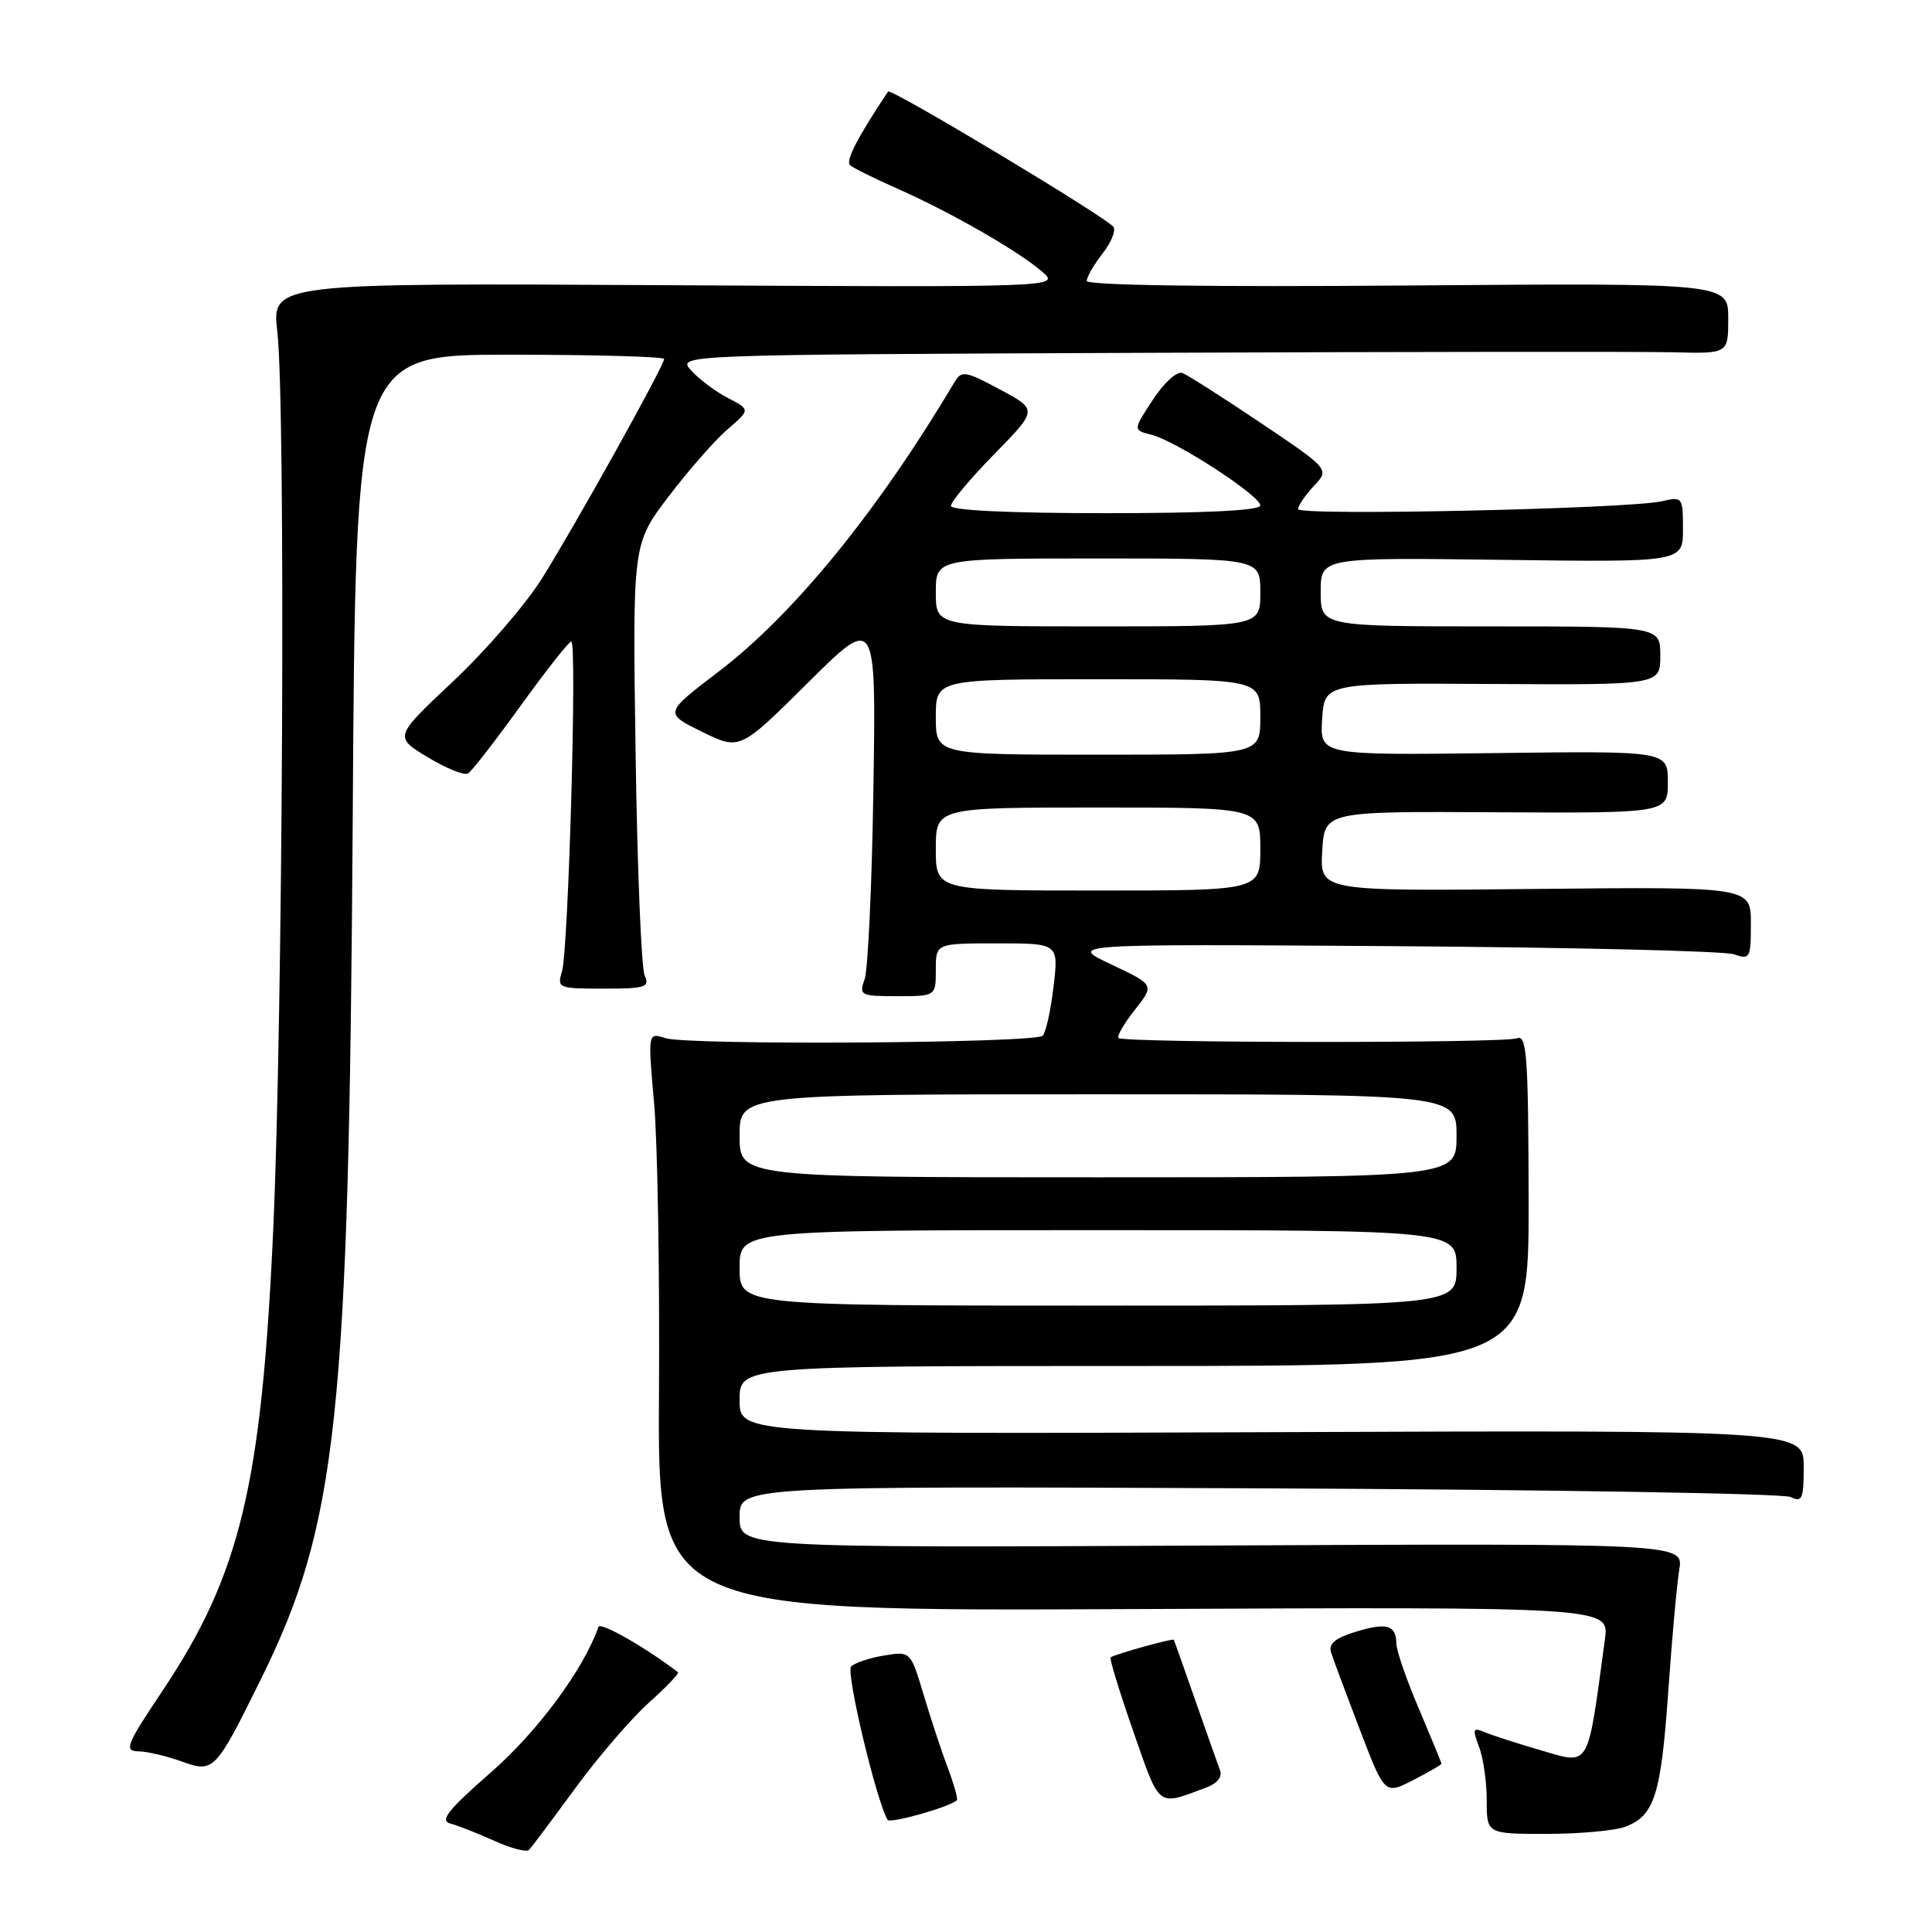 <?xml version="1.0" encoding="UTF-8" standalone="no"?>
<!DOCTYPE svg PUBLIC "-//W3C//DTD SVG 1.1//EN" "http://www.w3.org/Graphics/SVG/1.1/DTD/svg11.dtd" >
<svg xmlns="http://www.w3.org/2000/svg" xmlns:xlink="http://www.w3.org/1999/xlink" version="1.1" viewBox="0 0 256 256">
 <g >
 <path fill="currentColor"
d=" M 76.19 237.00 C 79.20 232.88 83.58 227.78 85.92 225.67 C 88.26 223.57 90.03 221.73 89.84 221.58 C 85.56 218.30 79.54 214.87 79.30 215.57 C 77.35 221.17 71.27 229.41 65.08 234.82 C 59.35 239.83 58.23 241.25 59.67 241.63 C 60.68 241.89 63.30 242.93 65.50 243.92 C 67.70 244.92 69.77 245.46 70.10 245.12 C 70.43 244.78 73.17 241.12 76.19 237.00 Z  M 215.37 242.05 C 219.23 240.58 220.09 237.85 221.05 224.16 C 221.54 217.20 222.19 209.93 222.51 208.00 C 223.09 204.50 223.09 204.50 160.55 204.79 C 98.00 205.09 98.00 205.09 98.00 201.00 C 98.00 196.92 98.00 196.92 166.75 197.21 C 204.56 197.37 236.29 197.89 237.25 198.36 C 238.79 199.11 239.00 198.64 239.00 194.36 C 239.00 189.50 239.00 189.50 168.50 189.77 C 98.00 190.04 98.00 190.04 98.00 185.52 C 98.00 181.00 98.00 181.00 150.30 181.00 C 202.59 181.00 202.59 181.00 202.55 158.99 C 202.51 139.84 202.31 137.06 201.00 137.58 C 199.31 138.25 148.88 138.21 148.21 137.54 C 147.97 137.30 148.94 135.62 150.38 133.80 C 152.98 130.50 152.98 130.50 147.24 127.79 C 141.50 125.08 141.50 125.08 184.50 125.37 C 208.15 125.53 228.51 126.01 229.75 126.45 C 231.88 127.19 232.00 126.98 232.00 122.37 C 232.00 117.50 232.00 117.50 203.45 117.79 C 174.89 118.09 174.89 118.09 175.20 112.79 C 175.50 107.50 175.50 107.50 198.25 107.63 C 221.00 107.75 221.00 107.75 221.00 103.63 C 221.00 99.50 221.00 99.50 197.94 99.79 C 174.89 100.07 174.89 100.07 175.19 95.29 C 175.50 90.50 175.50 90.50 197.75 90.63 C 220.00 90.76 220.00 90.76 220.00 86.88 C 220.00 83.00 220.00 83.00 197.50 83.00 C 175.00 83.00 175.00 83.00 175.00 78.43 C 175.00 73.87 175.00 73.87 199.00 74.18 C 223.00 74.50 223.00 74.50 223.00 70.13 C 223.00 65.88 222.93 65.78 220.25 66.41 C 215.90 67.43 172.00 68.38 172.00 67.46 C 172.00 67.00 172.94 65.63 174.09 64.40 C 176.18 62.18 176.18 62.18 167.07 56.05 C 162.06 52.68 157.38 49.70 156.68 49.43 C 155.95 49.15 154.25 50.69 152.76 52.97 C 150.12 56.99 150.12 56.99 152.58 57.61 C 155.84 58.43 167.00 65.68 167.00 66.98 C 167.00 67.64 159.79 68.00 146.50 68.00 C 133.86 68.00 126.00 67.63 126.00 67.03 C 126.00 66.49 128.59 63.40 131.75 60.17 C 137.51 54.29 137.51 54.29 132.50 51.61 C 127.94 49.16 127.41 49.07 126.50 50.60 C 116.31 67.74 105.20 81.38 95.21 89.00 C 88.00 94.50 88.00 94.50 93.02 96.96 C 98.03 99.43 98.03 99.43 107.06 90.46 C 116.09 81.50 116.09 81.50 115.73 104.50 C 115.54 117.15 115.01 128.51 114.57 129.75 C 113.80 131.89 114.01 132.00 118.88 132.00 C 124.00 132.00 124.00 132.00 124.00 128.50 C 124.00 125.00 124.00 125.00 132.14 125.00 C 140.28 125.00 140.28 125.00 139.60 130.74 C 139.23 133.89 138.58 136.82 138.16 137.24 C 137.17 138.23 91.21 138.53 88.17 137.56 C 85.84 136.81 85.84 136.81 86.67 146.16 C 87.13 151.30 87.42 168.55 87.32 184.50 C 87.14 213.50 87.14 213.50 150.19 213.21 C 213.24 212.92 213.24 212.92 212.66 217.21 C 210.27 234.78 210.83 233.86 203.83 231.82 C 200.90 230.97 197.70 229.93 196.73 229.52 C 195.17 228.86 195.08 229.08 195.98 231.45 C 196.54 232.92 197.00 236.13 197.00 238.57 C 197.00 243.00 197.00 243.00 204.93 243.00 C 209.30 243.00 214.00 242.57 215.37 242.05 Z  M 126.79 238.54 C 126.95 238.38 126.43 236.51 125.63 234.37 C 124.82 232.24 123.38 227.87 122.41 224.65 C 120.66 218.79 120.66 218.79 117.17 219.36 C 115.25 219.67 113.27 220.33 112.78 220.82 C 112.05 221.55 116.08 238.49 117.61 241.14 C 117.92 241.68 125.91 239.42 126.79 238.54 Z  M 159.85 236.85 C 161.31 236.31 162.00 235.43 161.65 234.54 C 161.35 233.75 159.88 229.59 158.38 225.30 C 156.89 221.01 155.60 217.40 155.53 217.28 C 155.40 217.06 147.78 219.18 147.16 219.61 C 146.98 219.74 148.33 224.14 150.16 229.40 C 153.76 239.71 153.26 239.32 159.85 236.85 Z  M 191.00 233.70 C 191.00 233.56 189.66 230.31 188.03 226.47 C 186.39 222.64 185.04 218.74 185.03 217.81 C 184.99 215.31 183.76 214.95 179.60 216.23 C 176.93 217.05 176.01 217.82 176.37 218.94 C 176.64 219.80 178.35 224.39 180.17 229.15 C 183.48 237.80 183.48 237.80 187.24 235.88 C 189.31 234.82 191.00 233.84 191.00 233.70 Z  M 34.57 222.50 C 44.73 201.94 46.23 187.86 46.74 108.25 C 47.12 47.00 47.12 47.00 67.56 47.00 C 78.80 47.00 88.00 47.26 88.00 47.57 C 88.00 48.46 76.12 69.80 71.78 76.70 C 69.64 80.11 64.36 86.22 60.05 90.27 C 52.21 97.64 52.21 97.64 56.68 100.34 C 59.13 101.82 61.54 102.79 62.02 102.49 C 62.51 102.19 65.66 98.13 69.02 93.47 C 72.38 88.81 75.39 85.00 75.70 85.00 C 76.48 85.00 75.32 125.96 74.46 128.75 C 73.79 130.92 74.00 131.00 79.99 131.00 C 85.55 131.00 86.13 130.81 85.42 129.25 C 84.98 128.29 84.44 115.03 84.22 99.79 C 83.81 72.09 83.81 72.09 88.59 65.79 C 91.22 62.33 94.74 58.32 96.40 56.89 C 99.43 54.28 99.43 54.28 96.46 52.74 C 94.83 51.90 92.64 50.26 91.59 49.10 C 89.69 47.00 89.69 47.00 152.10 46.75 C 186.42 46.61 217.76 46.58 221.75 46.68 C 229.00 46.87 229.00 46.87 229.00 42.18 C 229.00 37.50 229.00 37.50 186.50 37.83 C 160.12 38.04 144.00 37.81 144.00 37.22 C 144.00 36.70 144.93 35.09 146.06 33.64 C 147.20 32.20 147.87 30.60 147.55 30.08 C 146.84 28.93 118.01 11.61 117.67 12.13 C 113.53 18.35 111.99 21.36 112.66 21.91 C 113.12 22.29 115.97 23.70 119.00 25.04 C 125.94 28.11 134.89 33.24 138.06 35.97 C 140.50 38.07 140.50 38.07 88.25 37.79 C 36.00 37.50 36.00 37.50 36.75 44.00 C 37.86 53.65 37.49 134.81 36.20 163.00 C 34.66 196.86 31.81 208.69 21.49 224.10 C 16.71 231.25 16.41 232.01 18.35 232.06 C 19.53 232.09 22.07 232.68 24.00 233.38 C 28.33 234.95 28.52 234.76 34.57 222.50 Z  M 98.00 168.00 C 98.00 163.00 98.00 163.00 145.50 163.00 C 193.00 163.00 193.00 163.00 193.00 168.00 C 193.00 173.00 193.00 173.00 145.50 173.00 C 98.00 173.00 98.00 173.00 98.00 168.00 Z  M 98.00 150.50 C 98.00 145.00 98.00 145.00 145.50 145.00 C 193.00 145.00 193.00 145.00 193.00 150.50 C 193.00 156.00 193.00 156.00 145.50 156.00 C 98.00 156.00 98.00 156.00 98.00 150.50 Z  M 124.00 112.50 C 124.00 107.00 124.00 107.00 145.50 107.00 C 167.00 107.00 167.00 107.00 167.00 112.50 C 167.00 118.00 167.00 118.00 145.50 118.00 C 124.00 118.00 124.00 118.00 124.00 112.50 Z  M 124.00 95.00 C 124.00 90.00 124.00 90.00 145.50 90.00 C 167.00 90.00 167.00 90.00 167.00 95.00 C 167.00 100.00 167.00 100.00 145.50 100.00 C 124.00 100.00 124.00 100.00 124.00 95.00 Z  M 124.00 78.50 C 124.00 74.00 124.00 74.00 145.50 74.00 C 167.00 74.00 167.00 74.00 167.00 78.50 C 167.00 83.00 167.00 83.00 145.50 83.00 C 124.00 83.00 124.00 83.00 124.00 78.50 Z "/>
</g>
</svg>